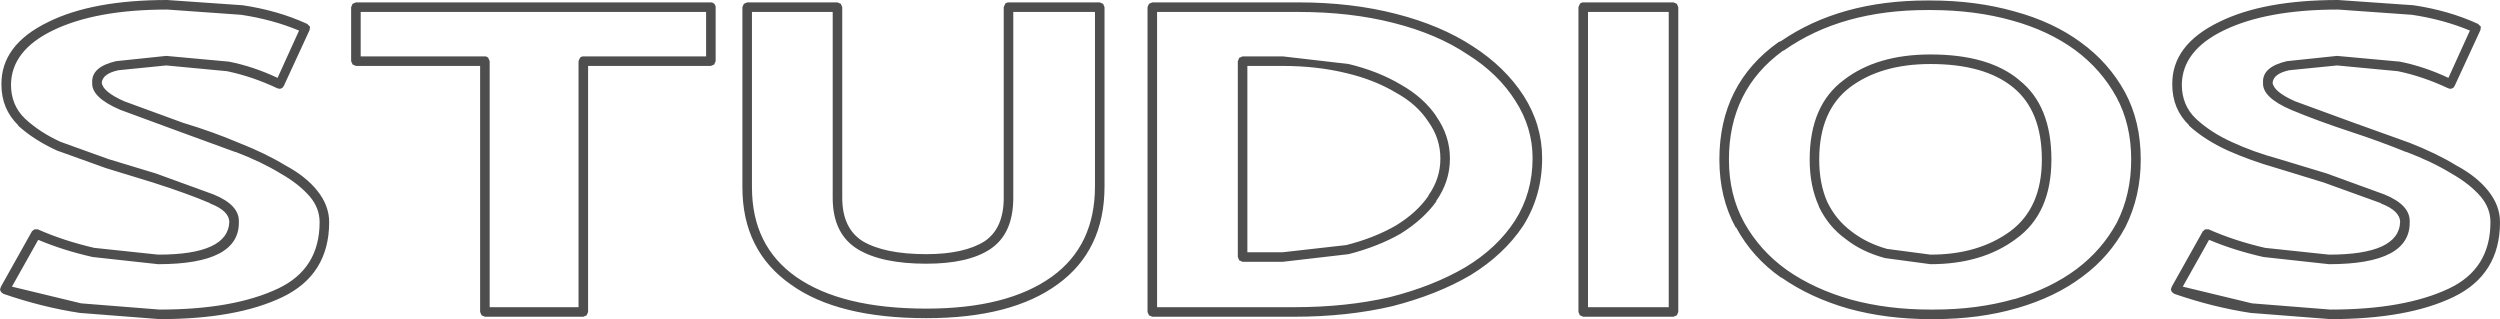 <?xml version="1.0" encoding="UTF-8" standalone="no"?>
<svg xmlns:ffdec="https://www.free-decompiler.com/flash" xmlns:xlink="http://www.w3.org/1999/xlink" ffdec:objectType="shape" height="33.4px" width="261.65px" xmlns="http://www.w3.org/2000/svg">
  <g transform="matrix(1.0, 0.0, 0.0, 1.0, 130.05, -9.3)">
    <path d="M-101.0 17.45 L-98.75 12.5 Q-101.5 11.35 -104.8 10.85 L-112.55 10.3 Q-120.05 10.3 -124.55 12.5 -128.85 14.6 -128.9 18.15 -128.9 20.3 -127.45 21.7 -125.9 23.15 -123.7 24.15 L-118.7 25.95 -113.75 27.45 -107.7 29.65 Q-105.0 30.75 -105.05 32.5 -104.95 36.95 -113.5 36.95 L-120.35 36.2 Q-123.45 35.5 -126.05 34.4 L-128.8 39.3 -121.55 41.05 -113.35 41.7 Q-105.6 41.7 -100.95 39.5 -96.6 37.45 -96.6 32.55 -96.6 31.1 -97.6 29.9 -98.75 28.55 -100.7 27.45 -102.65 26.25 -105.4 25.2 L-105.45 25.2 -111.2 23.1 -117.45 20.8 Q-120.5 19.5 -120.4 17.95 -120.5 16.3 -117.9 15.7 L-112.65 15.15 -106.1 15.75 Q-103.55 16.25 -101.0 17.45 M-97.9 11.8 L-97.6 12.1 -97.65 12.45 -100.35 18.3 -100.5 18.5 -100.75 18.6 -101.0 18.55 Q-103.65 17.3 -106.3 16.75 L-112.65 16.15 -117.65 16.65 Q-119.3 17.0 -119.4 17.95 -119.3 18.9 -117.05 19.9 L-110.9 22.15 Q-107.75 23.1 -105.05 24.25 -102.25 25.35 -100.2 26.6 -98.05 27.75 -96.85 29.25 -95.6 30.8 -95.6 32.55 -95.6 38.05 -100.5 40.4 -105.3 42.7 -113.35 42.7 L-121.7 42.05 Q-125.65 41.45 -129.7 40.05 L-129.95 39.85 -130.05 39.6 -129.95 39.3 -126.7 33.5 -126.45 33.3 -126.1 33.3 Q-123.4 34.5 -120.15 35.25 L-120.1 35.25 -113.5 35.95 Q-106.15 35.95 -106.05 32.5 -106.1 31.35 -108.05 30.6 L-108.1 30.55 Q-110.45 29.55 -114.05 28.4 L-118.95 26.9 -124.1 25.05 Q-126.5 23.95 -128.15 22.45 L-128.15 22.4 Q-129.9 20.7 -129.9 18.15 -129.95 14.0 -125.0 11.6 -120.35 9.3 -112.55 9.3 L-104.65 9.85 Q-100.95 10.4 -97.9 11.8 M-56.15 15.2 L-56.15 10.55 -92.3 10.55 -92.3 15.2 -79.3 15.2 Q-79.1 15.2 -78.95 15.35 L-78.8 15.7 -78.8 41.45 -69.5 41.45 -69.5 15.7 -69.35 15.35 Q-69.2 15.2 -69.0 15.2 L-56.15 15.2 M-55.3 9.7 Q-55.15 9.85 -55.15 10.05 L-55.15 15.7 -55.3 16.05 -55.65 16.2 -68.5 16.2 -68.5 41.95 -68.65 42.3 -69.0 42.45 -79.3 42.45 -79.65 42.3 -79.8 41.95 -79.8 16.2 -92.8 16.2 -93.15 16.05 -93.3 15.7 -93.3 10.05 -93.15 9.7 -92.8 9.55 -55.65 9.55 Q-55.45 9.55 -55.3 9.7 M-33.1 36.9 Q-37.75 36.9 -40.25 35.4 -42.9 33.8 -42.9 30.0 L-42.9 10.55 -51.35 10.55 -51.35 28.9 Q-51.35 35.05 -46.7 38.3 -41.95 41.6 -33.1 41.6 -24.6 41.6 -19.95 38.25 -15.45 35.0 -15.45 28.8 L-15.45 10.55 -24.0 10.55 -24.0 30.0 Q-24.0 33.8 -26.45 35.4 -28.75 36.9 -33.1 36.9 M-14.95 9.55 L-14.6 9.7 -14.45 10.05 -14.45 28.8 Q-14.45 35.5 -19.35 39.05 -24.2 42.6 -33.1 42.6 -42.35 42.6 -47.25 39.1 -52.35 35.55 -52.35 28.9 L-52.35 10.05 -52.2 9.7 -51.85 9.55 -42.4 9.55 -42.05 9.7 -41.9 10.05 -41.9 30.0 Q-41.9 33.2 -39.75 34.55 -37.45 35.9 -33.1 35.9 -29.15 35.9 -27.0 34.55 -25.0 33.2 -25.0 30.0 L-25.0 10.05 -24.85 9.7 Q-24.7 9.55 -24.5 9.55 L-14.95 9.55 M4.2 16.2 L0.5 16.2 0.5 35.7 4.2 35.7 10.85 34.95 Q13.8 34.2 16.05 32.9 18.25 31.55 19.45 29.8 L19.45 29.75 Q20.7 28.0 20.7 25.9 20.7 23.8 19.45 22.05 18.25 20.2 16.05 19.0 13.8 17.65 10.85 16.95 7.75 16.2 4.2 16.2 M20.3 21.5 L20.25 21.45 Q21.7 23.5 21.7 25.9 21.7 28.3 20.25 30.35 L20.3 30.35 Q18.95 32.25 16.55 33.75 14.2 35.1 11.1 35.9 L4.2 36.7 0.0 36.7 -0.35 36.55 -0.5 36.2 -0.5 15.7 -0.35 15.35 0.0 15.2 4.2 15.2 11.1 16.0 Q14.2 16.75 16.55 18.15 18.95 19.5 20.3 21.5 M28.55 19.85 Q26.75 17.0 23.55 15.0 20.35 12.85 15.8 11.7 11.3 10.55 5.85 10.55 L-8.95 10.55 -8.95 41.45 5.4 41.45 Q10.85 41.45 15.4 40.4 19.95 39.25 23.35 37.25 26.65 35.25 28.5 32.4 30.35 29.5 30.35 25.85 30.35 22.65 28.55 19.85 M24.1 14.15 Q27.45 16.3 29.4 19.3 31.35 22.35 31.35 25.85 31.35 29.8 29.35 32.95 27.35 35.95 23.85 38.1 20.35 40.15 15.65 41.35 10.95 42.45 5.4 42.45 L-9.45 42.45 -9.8 42.3 -9.95 41.95 -9.95 10.05 -9.8 9.7 -9.45 9.55 5.85 9.55 Q11.4 9.55 16.05 10.75 20.75 11.95 24.1 14.15 M44.6 41.45 L44.6 10.55 36.15 10.55 36.15 41.45 44.6 41.45 M45.1 9.55 L45.45 9.7 45.6 10.05 45.6 41.95 45.45 42.3 45.1 42.45 35.65 42.45 35.3 42.3 35.15 41.95 35.15 10.05 35.3 9.7 Q35.45 9.55 35.65 9.55 L45.1 9.55 M72.0 16.0 Q66.8 16.0 63.55 18.45 60.35 20.9 60.35 26.0 60.35 28.55 61.2 30.45 62.1 32.3 63.7 33.5 65.3 34.75 67.45 35.35 L72.0 35.95 Q77.0 35.95 80.35 33.5 83.65 31.05 83.65 26.0 83.65 20.9 80.65 18.45 77.65 16.0 72.0 16.0 M91.45 19.45 Q89.85 16.55 87.15 14.55 84.35 12.5 80.55 11.45 76.65 10.35 72.0 10.35 L71.65 10.35 Q62.7 10.35 56.7 14.55 L56.5 14.65 Q50.9 18.75 50.9 26.0 50.9 29.7 52.5 32.6 54.15 35.55 56.95 37.55 59.8 39.55 63.65 40.65 67.5 41.7 72.0 41.7 L72.35 41.7 Q76.9 41.7 80.75 40.6 L80.8 40.6 Q84.55 39.5 87.3 37.45 89.95 35.45 91.5 32.6 93.0 29.65 93.0 26.0 93.0 22.3 91.45 19.45 M87.75 13.75 Q90.65 15.85 92.35 18.95 94.0 22.0 94.0 26.0 94.0 29.85 92.4 33.05 90.75 36.15 87.9 38.25 85.05 40.4 81.05 41.55 77.1 42.7 72.35 42.7 L72.0 42.7 Q67.4 42.7 63.4 41.6 59.4 40.45 56.4 38.35 L56.35 38.35 Q53.35 36.25 51.65 33.1 L51.6 33.1 Q49.9 30.0 49.9 26.0 49.9 18.1 56.1 13.7 L56.35 13.6 Q62.55 9.35 71.65 9.35 L72.0 9.35 Q76.75 9.35 80.8 10.5 84.85 11.6 87.75 13.75 M81.25 17.65 L81.3 17.7 Q84.65 20.35 84.65 26.0 84.65 31.65 80.95 34.3 77.4 36.95 72.0 36.95 L67.15 36.3 67.2 36.3 Q64.8 35.65 63.1 34.3 61.3 33.0 60.3 30.9 L60.3 30.85 Q59.35 28.75 59.35 26.0 59.35 20.3 62.95 17.65 66.4 15.0 72.0 15.0 78.05 15.0 81.25 17.65 M126.2 17.45 L128.45 12.5 Q125.7 11.35 122.4 10.85 L114.65 10.3 Q107.15 10.3 102.65 12.5 98.35 14.6 98.3 18.15 98.3 20.3 99.75 21.7 101.3 23.15 103.5 24.15 105.75 25.2 108.5 25.95 L113.45 27.45 119.5 29.65 Q122.2 30.75 122.15 32.5 122.25 36.95 113.7 36.95 L106.85 36.2 Q103.75 35.5 101.15 34.4 L98.4 39.3 105.65 41.05 113.85 41.7 Q121.6 41.7 126.25 39.5 130.6 37.45 130.6 32.55 130.6 31.1 129.6 29.9 128.45 28.55 126.5 27.45 124.55 26.25 121.8 25.2 L121.75 25.2 Q119.05 24.1 116.0 23.1 112.5 21.95 109.75 20.8 106.7 19.5 106.8 17.95 106.7 16.3 109.3 15.7 L114.55 15.15 121.1 15.75 Q123.65 16.25 126.2 17.45 M129.3 11.8 L129.6 12.1 129.55 12.45 126.85 18.3 126.7 18.5 126.45 18.6 126.2 18.55 Q123.55 17.3 120.9 16.75 L114.55 16.15 109.55 16.65 Q107.9 17.0 107.8 17.95 107.9 18.9 110.15 19.9 L116.3 22.15 122.15 24.25 Q124.95 25.35 127.0 26.6 129.15 27.75 130.35 29.25 131.6 30.8 131.6 32.55 131.6 38.05 126.7 40.4 121.9 42.7 113.85 42.7 L105.5 42.05 Q101.55 41.45 97.5 40.05 L97.25 39.85 97.15 39.6 97.25 39.3 100.5 33.5 100.75 33.3 101.1 33.3 Q103.8 34.5 107.05 35.25 L107.1 35.25 113.7 35.95 Q121.05 35.95 121.15 32.5 121.1 31.35 119.15 30.6 L119.1 30.55 113.15 28.4 108.25 26.9 Q105.45 26.1 103.1 25.05 100.7 23.95 99.05 22.45 L99.05 22.4 Q97.3 20.7 97.3 18.15 97.25 14.0 102.2 11.6 106.85 9.3 114.65 9.3 L122.55 9.85 Q126.25 10.4 129.3 11.8" fill="#4e4e4e" fill-rule="evenodd" stroke="none"/>
  </g>
</svg>
